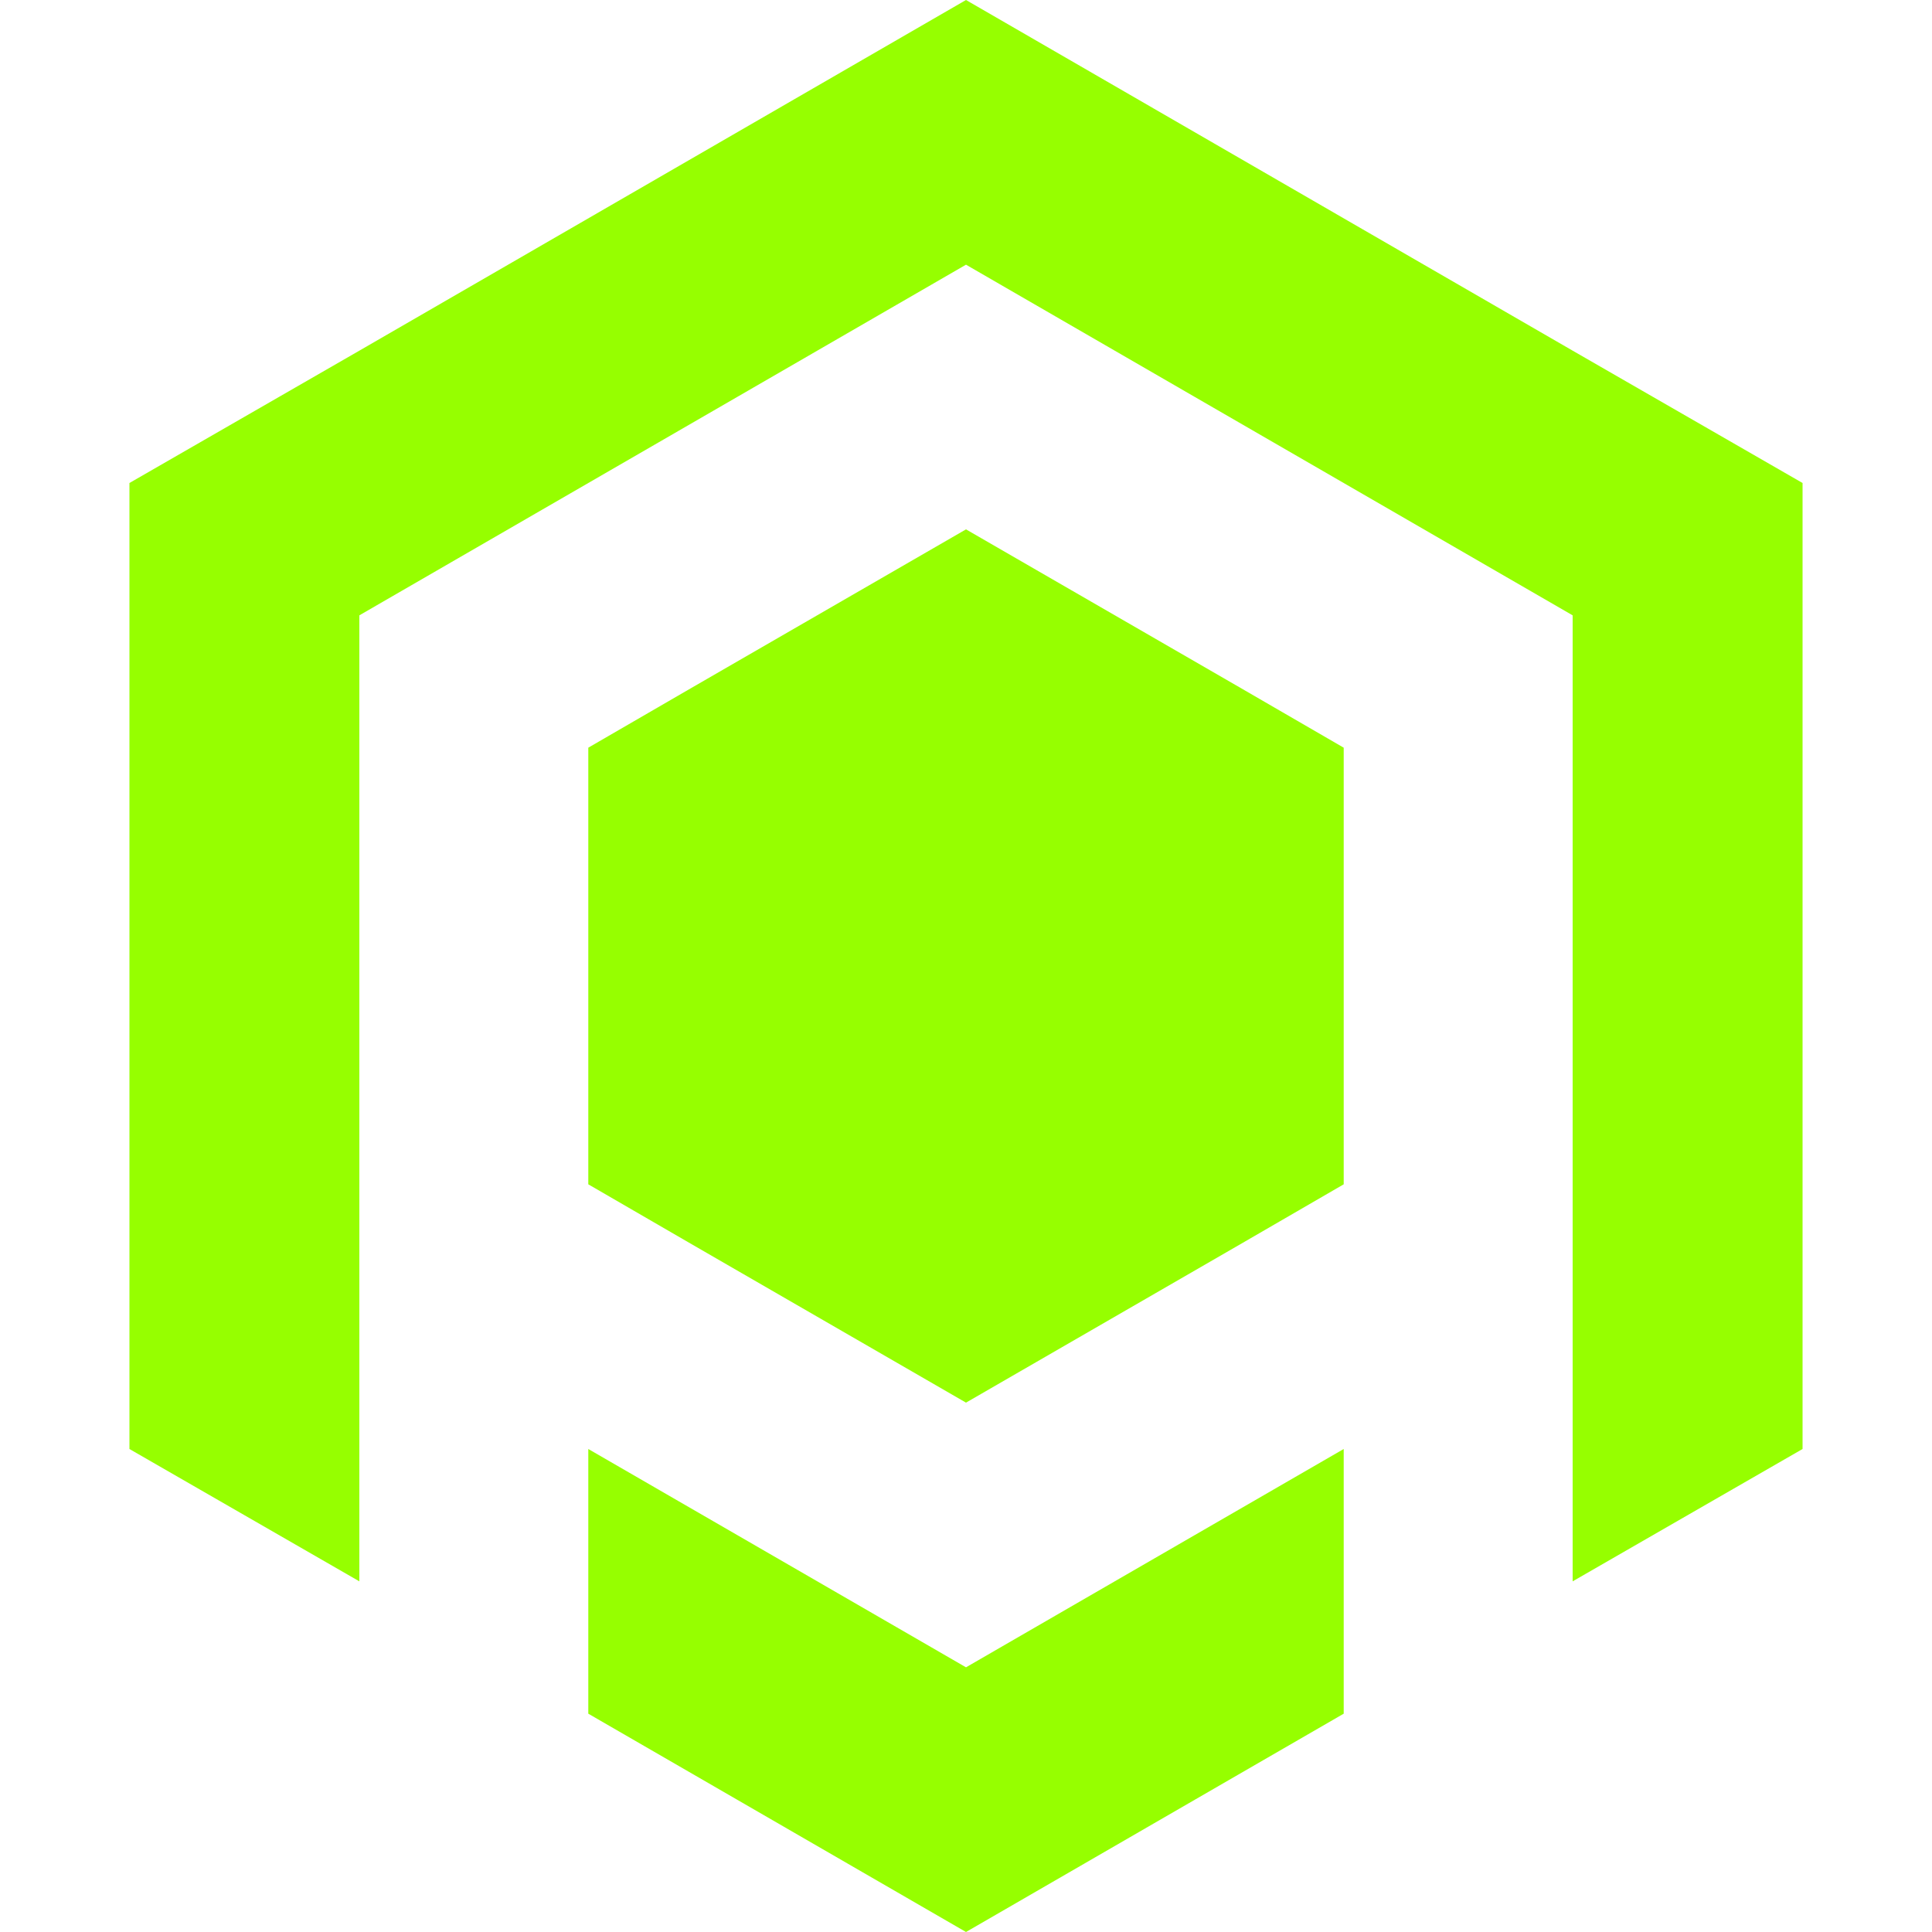 <?xml version="1.0" encoding="utf-8"?>
<!-- Generator: Adobe Illustrator 24.0.2, SVG Export Plug-In . SVG Version: 6.00 Build 0)  -->
<svg version="1.1" id="Layer_1" xmlns="http://www.w3.org/2000/svg" xmlns:xlink="http://www.w3.org/1999/xlink" x="0px" y="0px"
	 viewBox="0 0 200 200" style="enable-background:new 0 0 200 200;" xml:space="preserve">
<style type="text/css">
	.st0{fill:#96FF00;}
</style>
<g>
	<g>
		<polygon class="st0" points="162.8,36.3 162.8,36.3 147.4,27.4 123.7,13.7 100,0 76.3,13.7 52.6,27.4 37.2,36.3 13.4,50 13.4,50 
			13.4,77.4 13.4,104.8 13.4,150 13.4,150 37.2,163.7 37.2,91.1 37.2,63.7 76.3,41.1 100,27.4 123.7,41.1 162.8,63.7 162.8,91.1 
			162.8,163.7 186.6,150 186.6,104.8 186.6,77.4 186.6,50 		"/>
		<polygon class="st0" points="123.7,158.9 100,172.6 76.3,158.9 60.9,150 60.9,167.8 60.9,177.4 76.3,186.3 100,200 123.7,186.3 
			139.1,177.4 139.1,167.8 139.1,150 		"/>
		<polygon class="st0" points="128.4,71.2 100,54.8 71.6,71.2 60.9,77.4 60.9,122.6 71.6,128.8 100,145.2 128.4,128.8 139.1,122.6 
			139.1,77.4 		"/>
	</g>
</g>
</svg>
